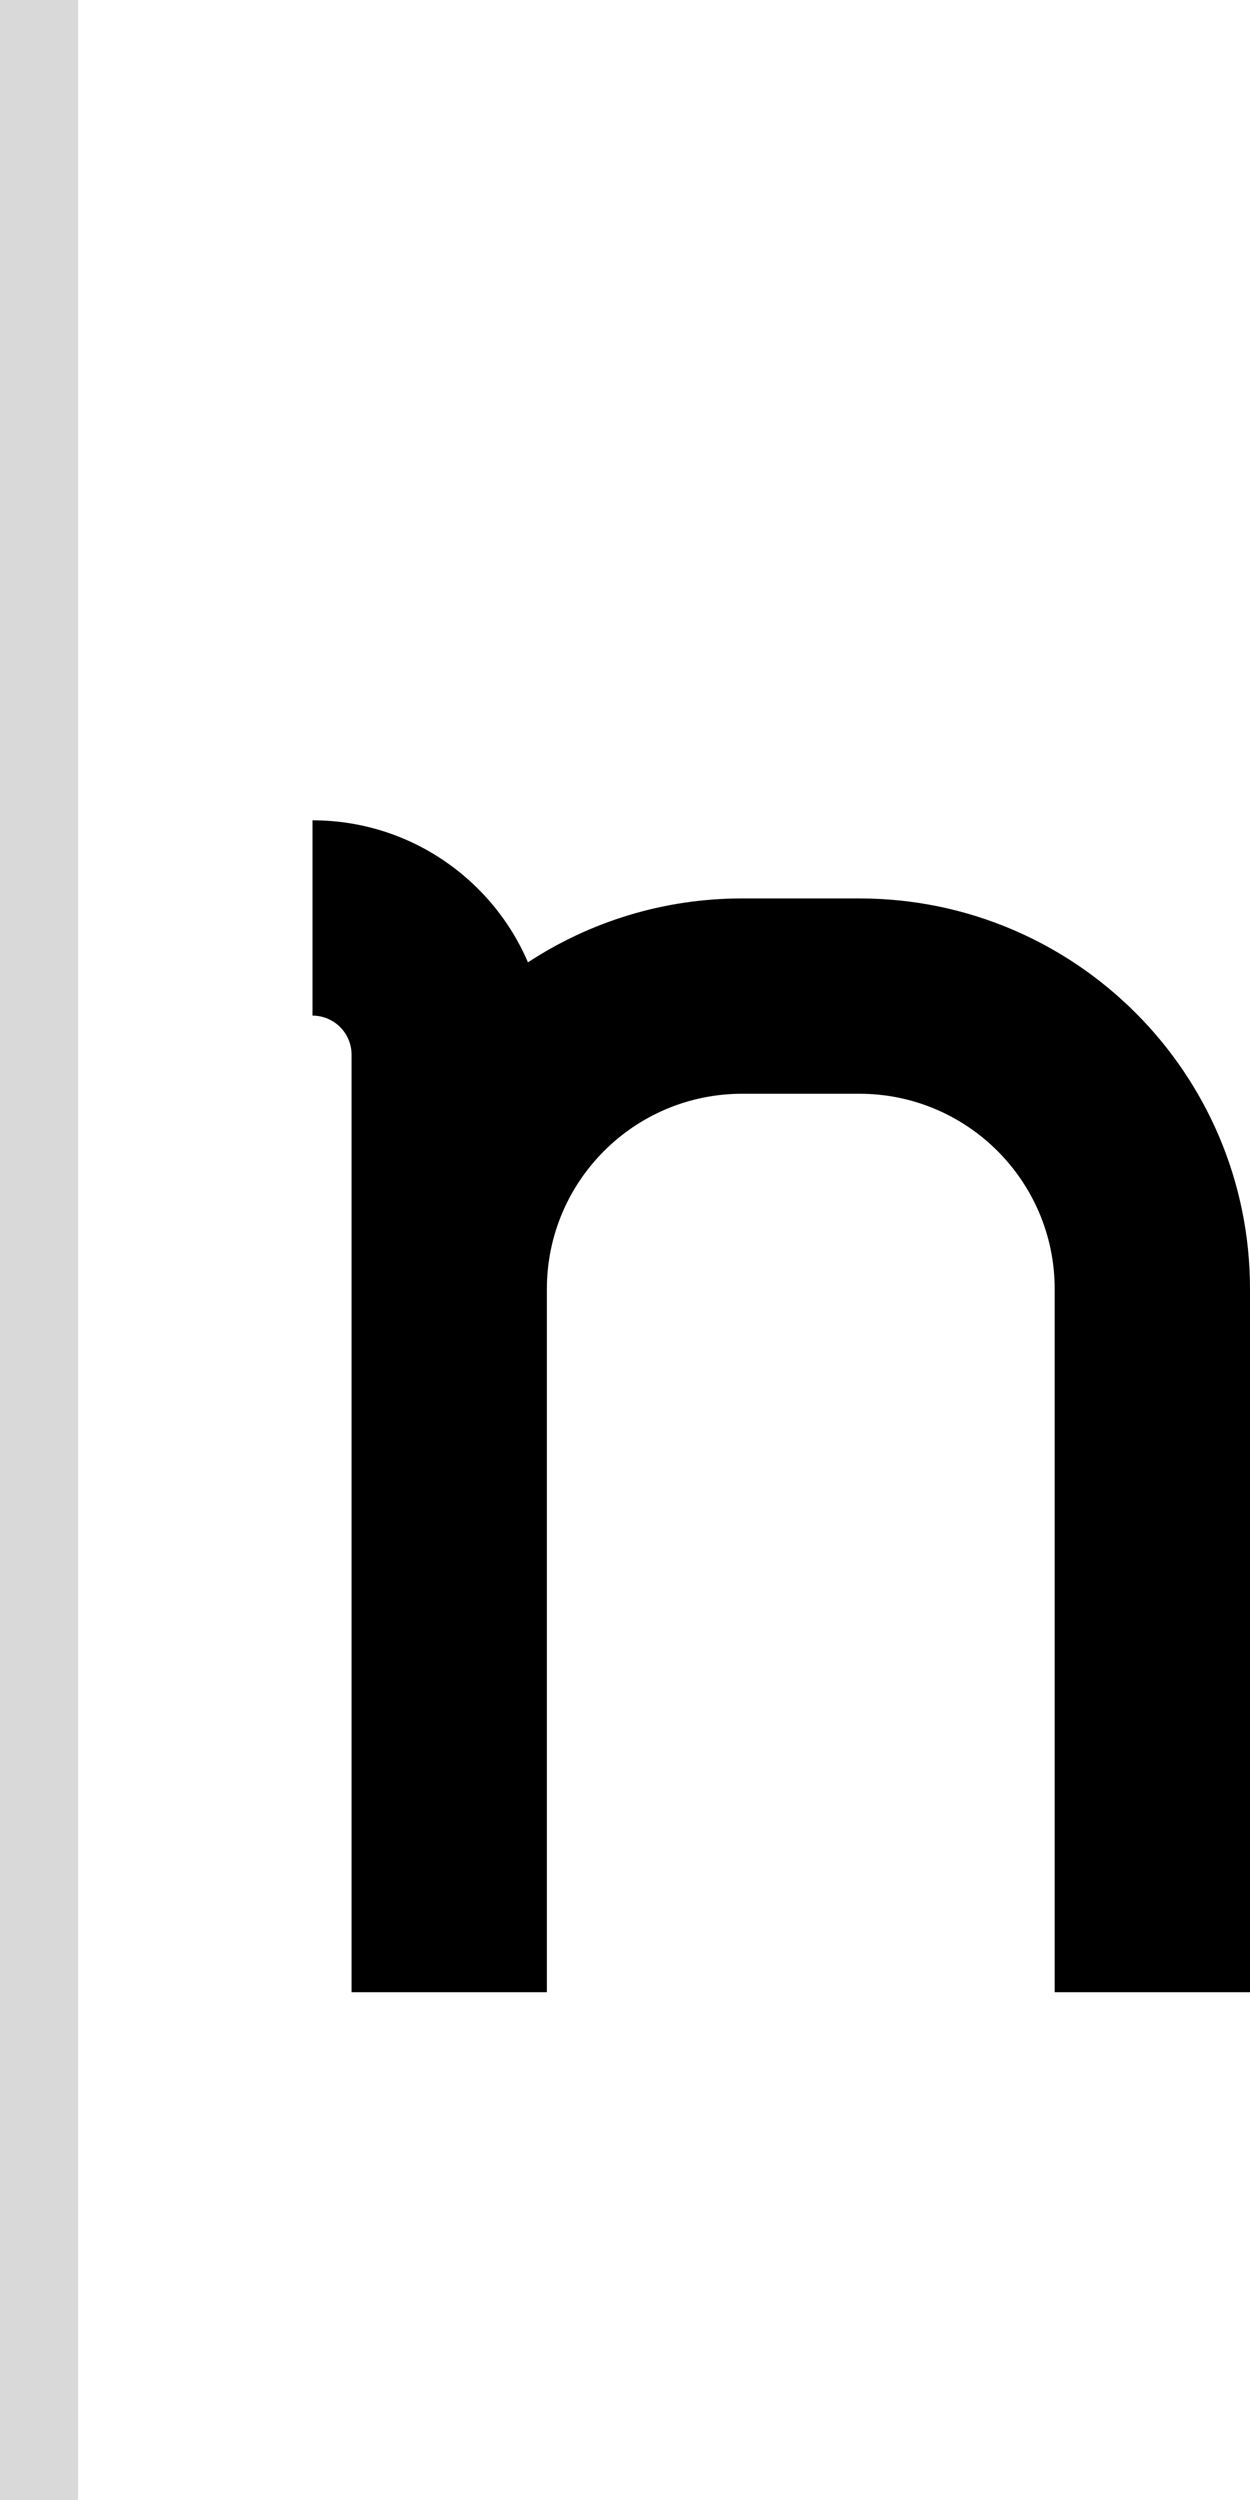 <svg width="32" height="64" viewBox="0 0 32 64" fill="none" xmlns="http://www.w3.org/2000/svg">
<path d="M14 33V51H9V27C9 26.448 8.552 26 8 26V21C10.474 21 12.599 22.498 13.516 24.636C15.091 23.602 16.975 23 19 23H22C27.523 23 32 27.477 32 33V51H27V33C27 30.239 24.761 28 22 28H19C16.239 28 14 30.239 14 33Z" fill="black"/>
<rect width="2" height="64" fill="#D9D9D9"/>
</svg>
